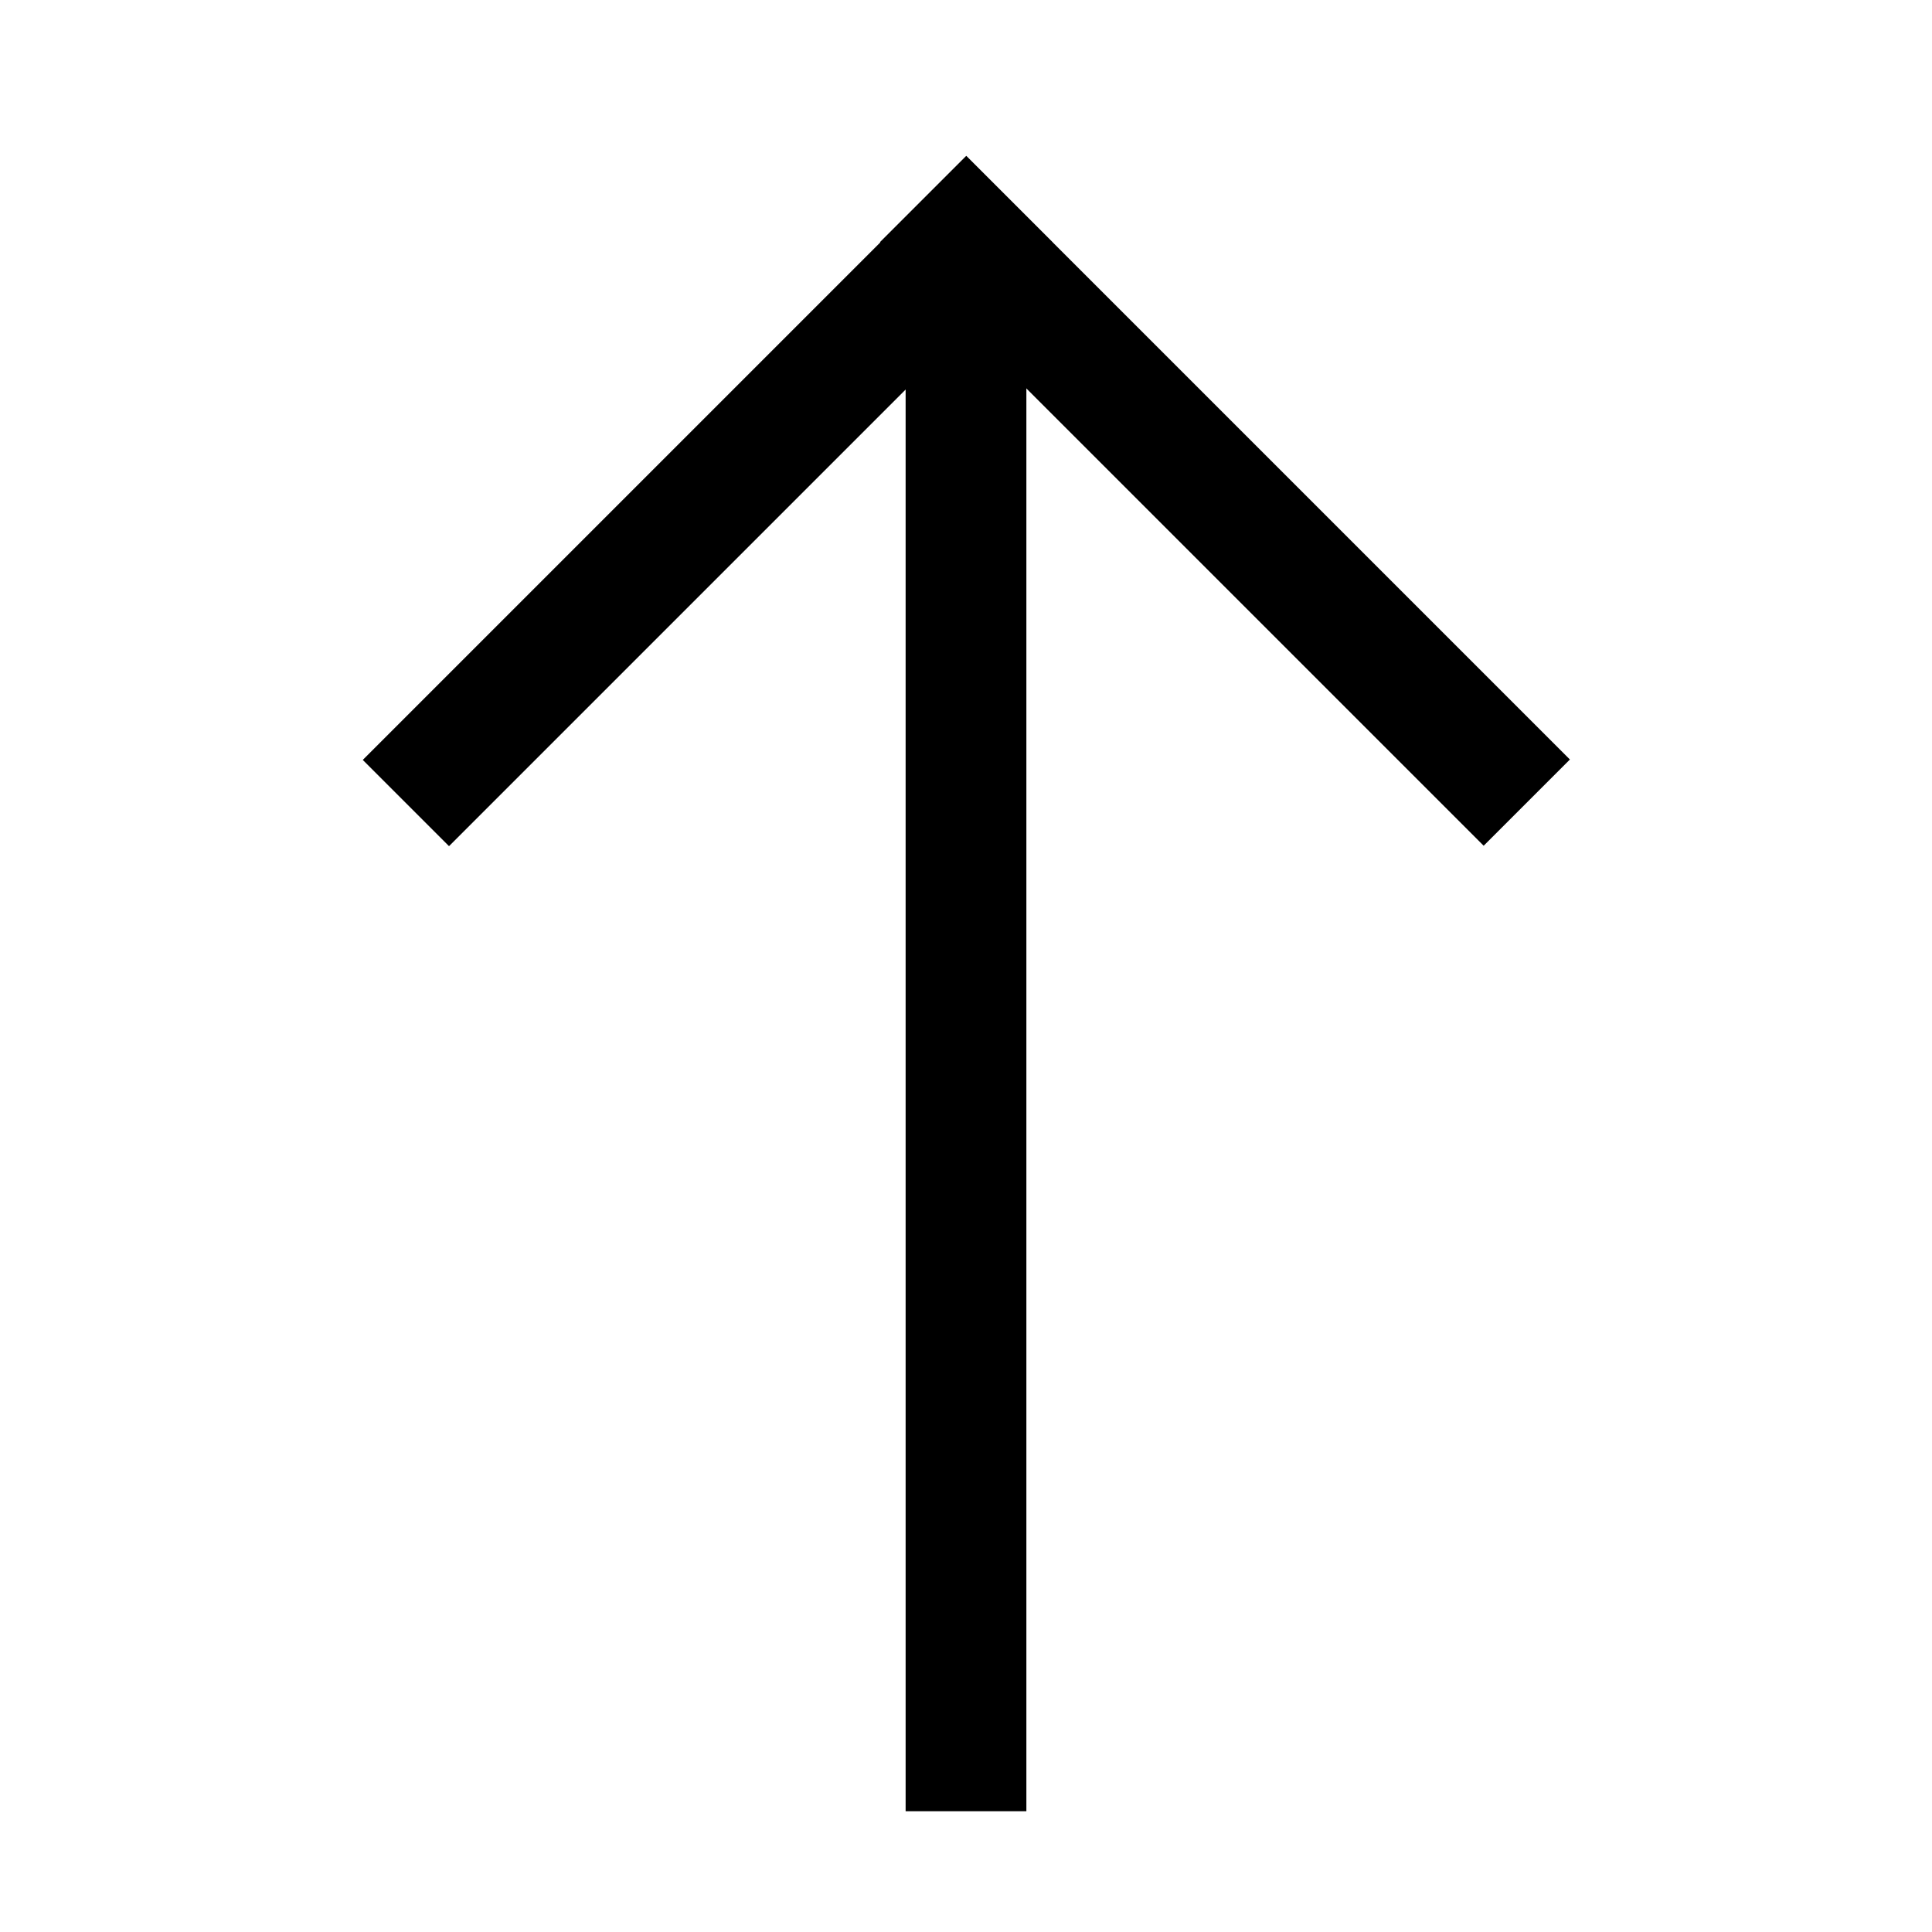 <?xml version="1.0" encoding="UTF-8"?>
<svg id="Layer_1" data-name="Layer 1" xmlns="http://www.w3.org/2000/svg" viewBox="0 0 16 16">
  <defs>
    <style>
      .cls-1 {
      fill: currentColor;
      }
    </style>
  </defs>
  <rect class="cls-1" x="7.5" y="2" width="1" height="13" />
  <rect class="cls-1" x="2.32" y="3.64" width="7.07" height="1.01"
    transform="translate(-1.21 5.36) rotate(-45)" />
  <rect class="cls-1" x="9.64" y=".61" width="1.01" height="7.07"
    transform="translate(.04 8.39) rotate(-45)" />
</svg>